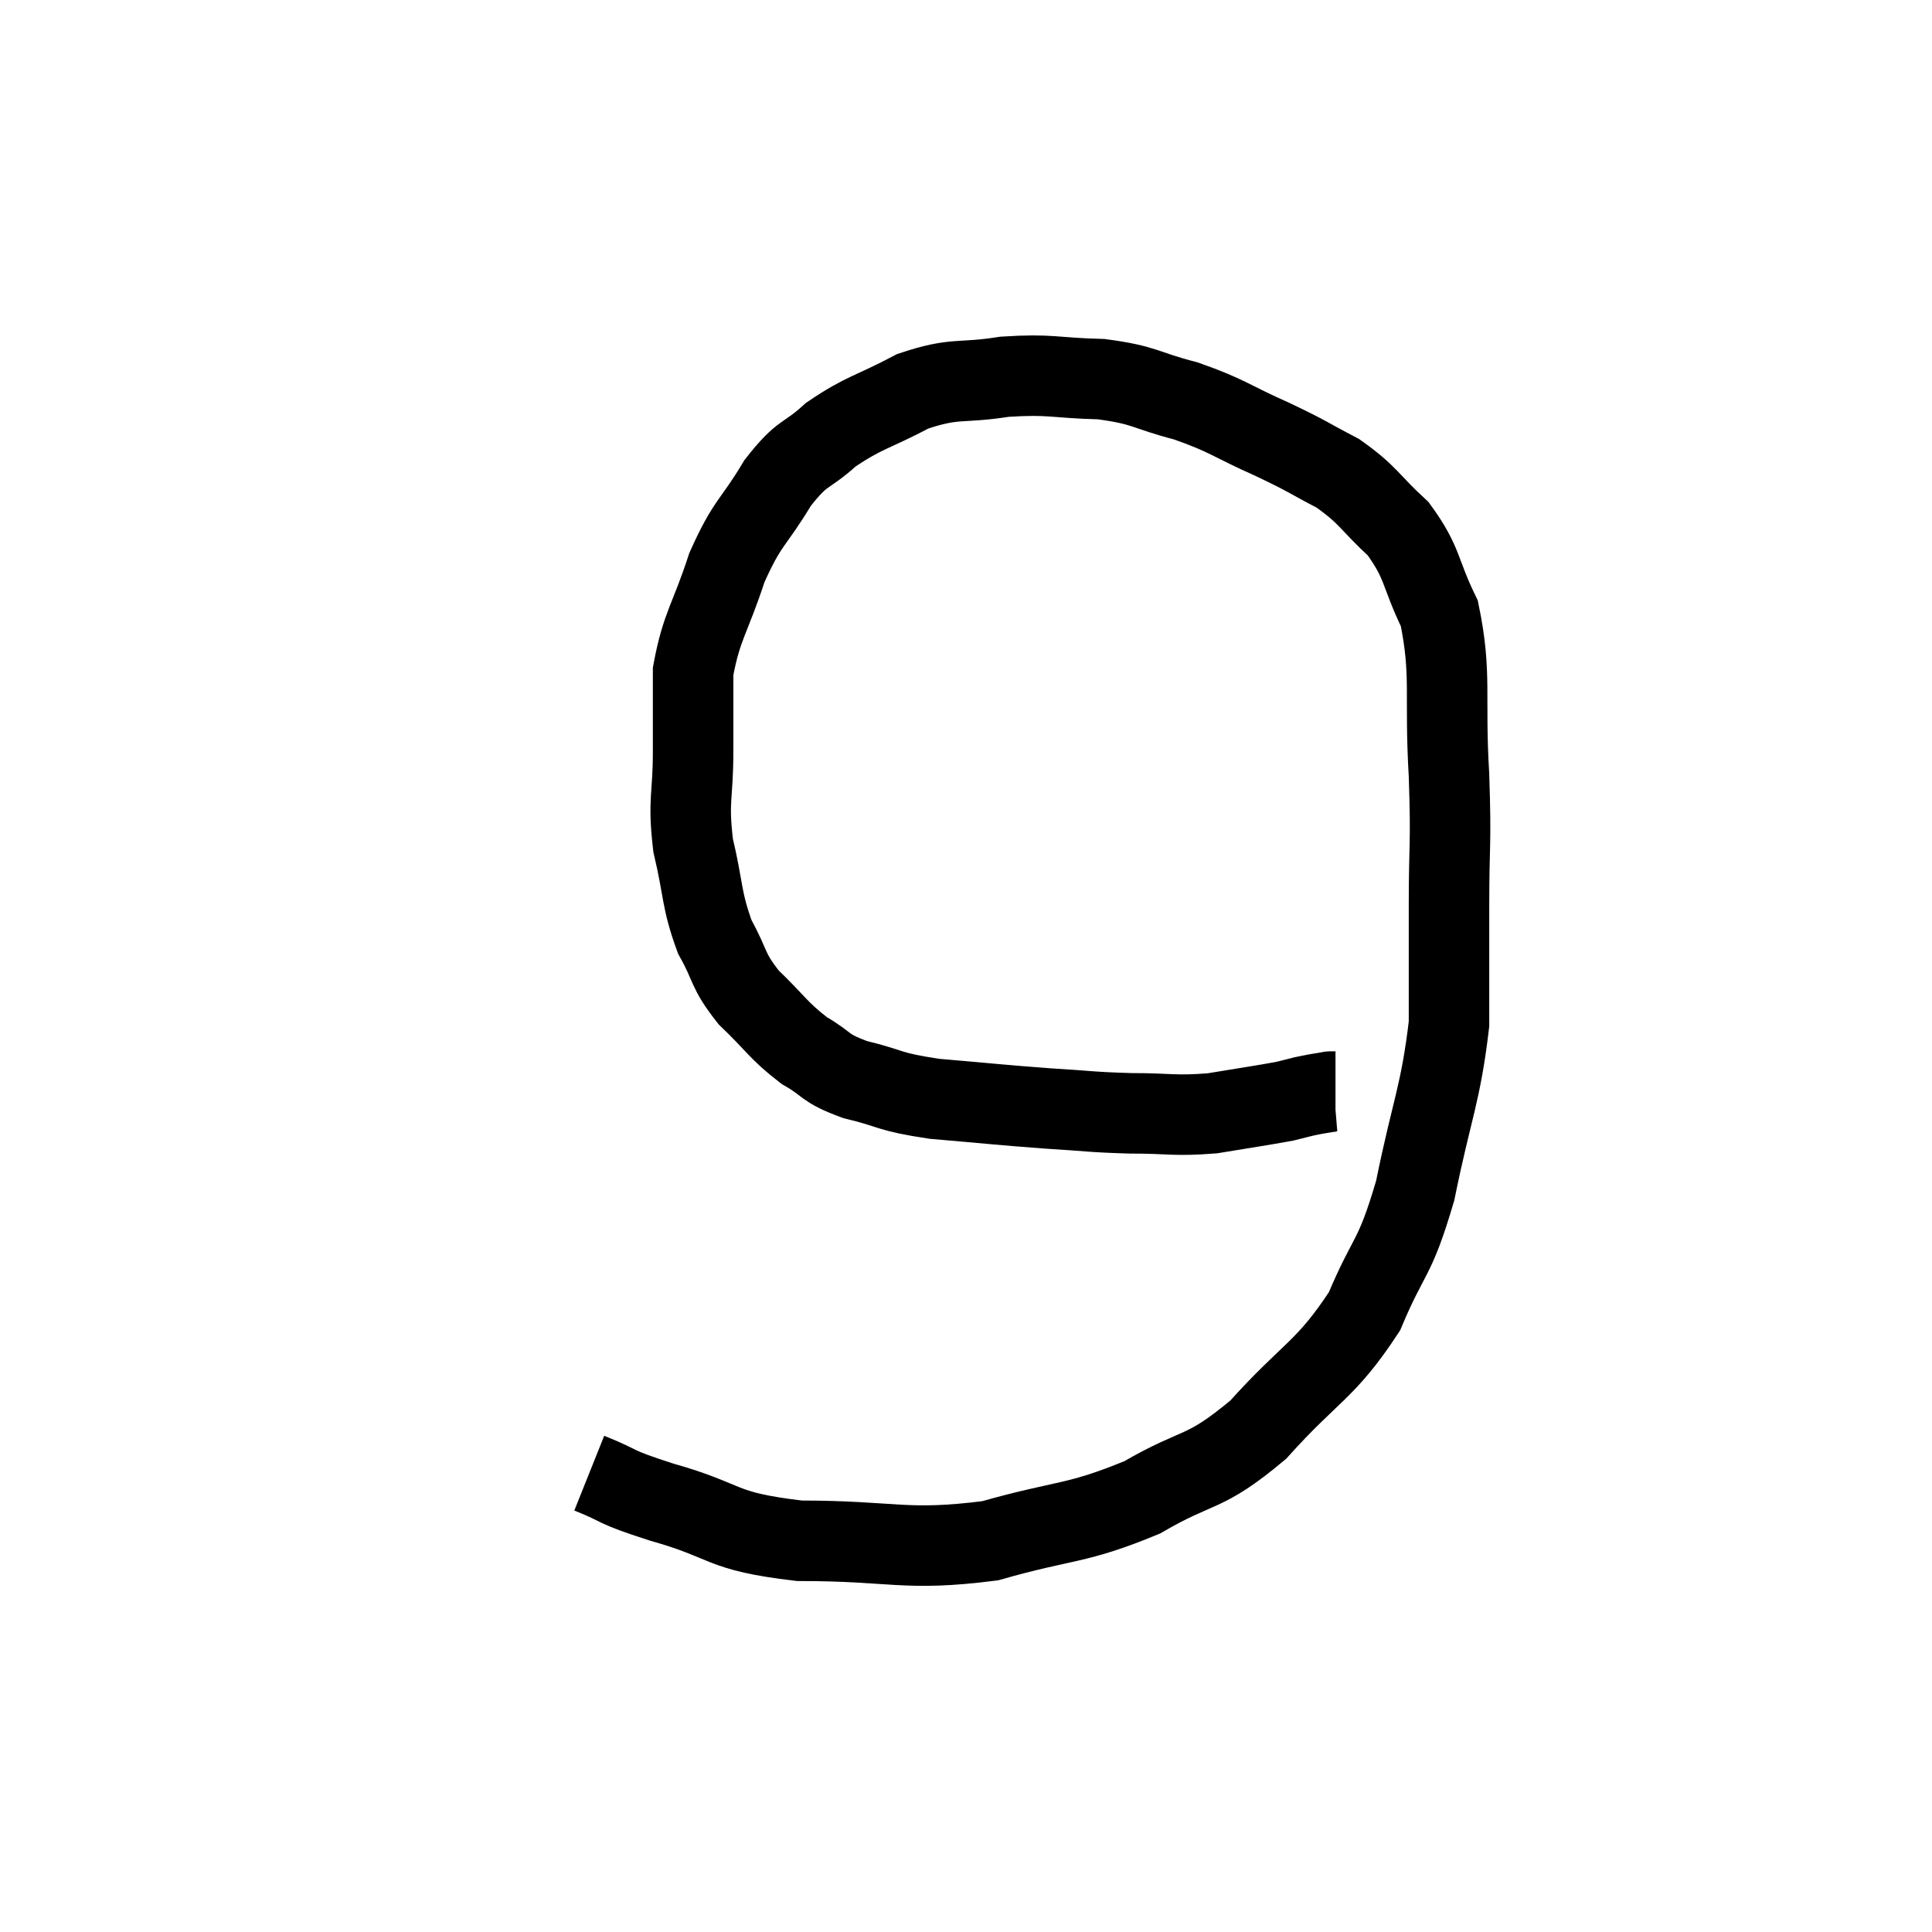 <svg width="48" height="48" viewBox="0 0 48 48" xmlns="http://www.w3.org/2000/svg"><path d="M 14.64 36.6 C 15.54 36.96, 15.135 36.9, 16.44 37.32 C 18.15 37.8, 17.82 38.04, 19.86 38.28 C 22.23 38.28, 22.47 38.55, 24.6 38.28 C 26.49 37.74, 26.715 37.89, 28.38 37.2 C 29.82 36.36, 29.88 36.675, 31.26 35.52 C 32.58 34.05, 32.925 34.065, 33.9 32.58 C 34.53 31.08, 34.635 31.365, 35.16 29.58 C 35.58 27.51, 35.79 27.21, 36 25.44 C 36 23.97, 36 24.045, 36 22.5 C 36 20.88, 36.06 21.075, 36 19.26 C 35.88 17.25, 36.075 16.77, 35.76 15.24 C 35.25 14.19, 35.37 14.01, 34.74 13.14 C 33.99 12.45, 34.02 12.315, 33.24 11.76 C 32.43 11.34, 32.565 11.37, 31.62 10.92 C 30.54 10.44, 30.525 10.335, 29.46 9.96 C 28.41 9.69, 28.485 9.57, 27.36 9.42 C 26.16 9.39, 26.13 9.285, 24.96 9.36 C 23.82 9.54, 23.76 9.36, 22.68 9.72 C 21.66 10.26, 21.48 10.23, 20.64 10.8 C 19.98 11.4, 19.965 11.175, 19.32 12 C 18.69 13.05, 18.585 12.93, 18.06 14.1 C 17.64 15.39, 17.43 15.54, 17.22 16.68 C 17.22 17.67, 17.22 17.58, 17.22 18.66 C 17.22 19.83, 17.085 19.845, 17.22 21 C 17.49 22.14, 17.415 22.335, 17.76 23.28 C 18.18 24.03, 18.045 24.075, 18.6 24.78 C 19.29 25.44, 19.32 25.59, 19.98 26.1 C 20.61 26.46, 20.43 26.52, 21.24 26.82 C 22.23 27.06, 22.02 27.12, 23.22 27.3 C 24.63 27.42, 24.825 27.45, 26.04 27.54 C 27.06 27.6, 27.06 27.63, 28.08 27.66 C 29.1 27.66, 29.16 27.735, 30.12 27.66 C 31.02 27.51, 31.35 27.465, 31.92 27.36 C 32.16 27.3, 32.28 27.27, 32.4 27.24 C 32.4 27.24, 32.325 27.255, 32.4 27.24 C 32.55 27.21, 32.535 27.21, 32.7 27.18 C 32.88 27.15, 32.97 27.135, 33.06 27.12 C 33.06 27.12, 33.03 27.12, 33.06 27.12 C 33.12 27.12, 33.15 27.12, 33.18 27.12 L 33.18 27.12" fill="none" stroke="black" stroke-width="2"></path></svg>